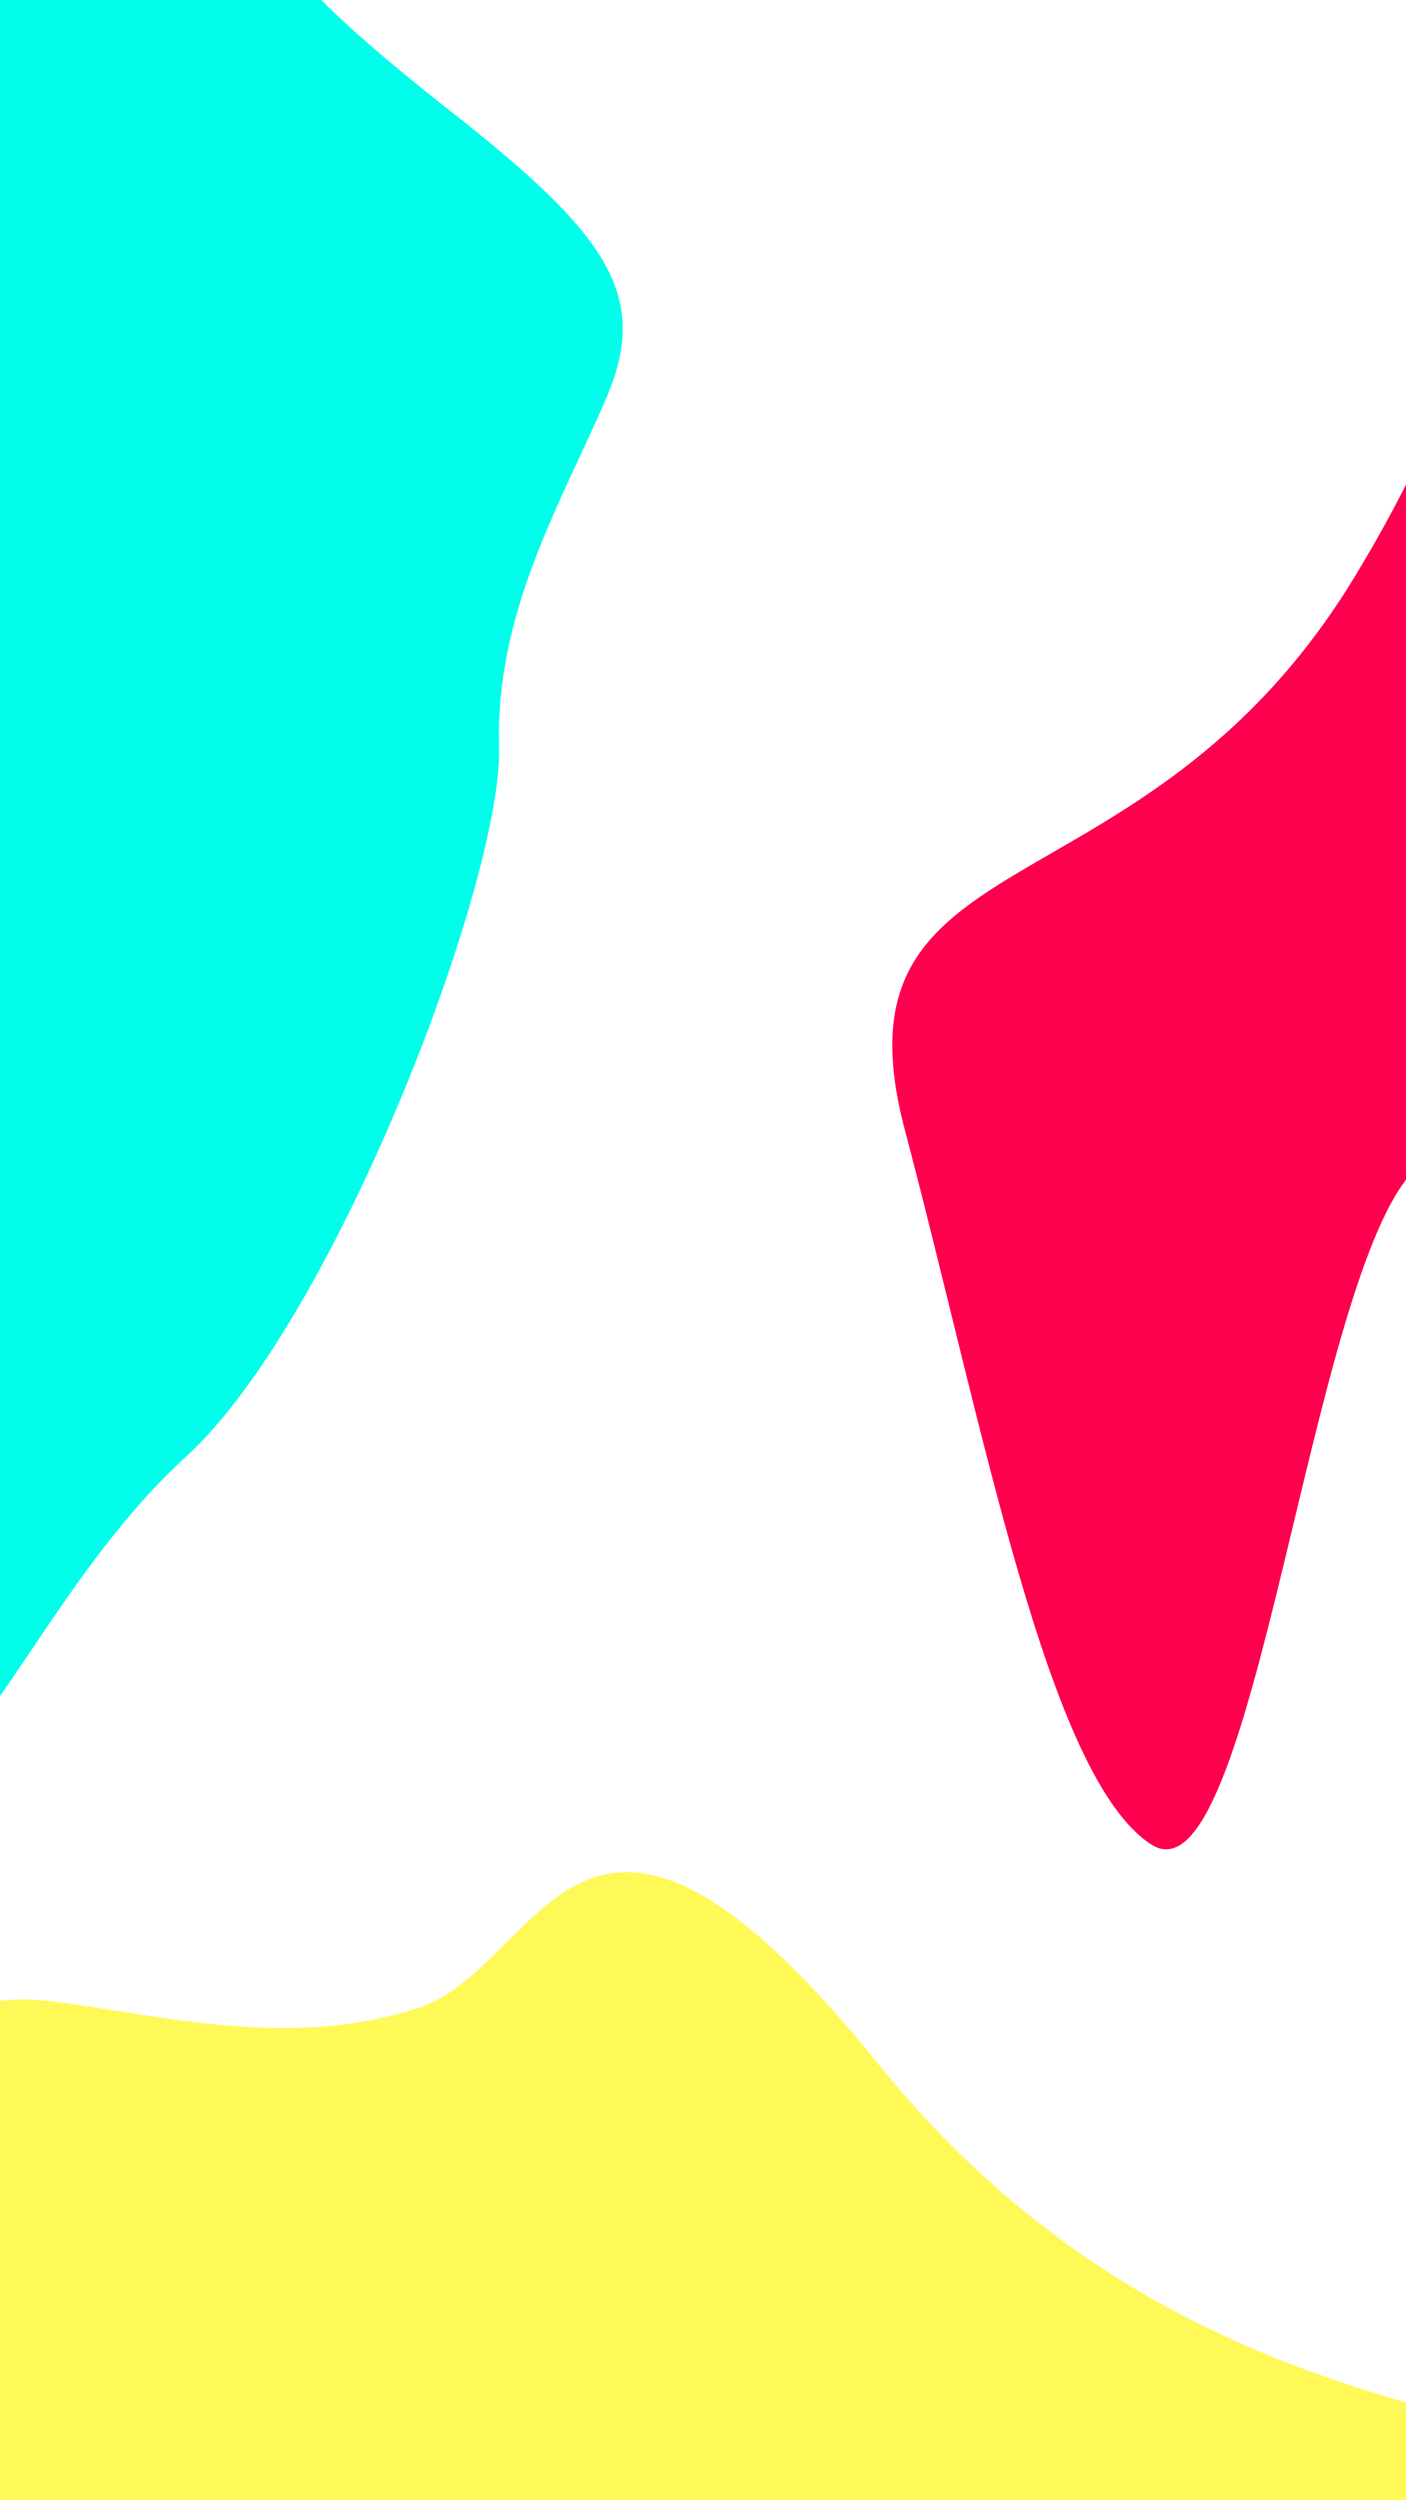 <svg xmlns="http://www.w3.org/2000/svg" xmlns:xlink="http://www.w3.org/1999/xlink" viewBox="0 0 1080 1920">
  <defs>
    <style>
      .cls-1 {
        clip-path: url(#clip-Web_1920_1);
      }

      .cls-2 {
        fill: #00ffeb;
      }

      .cls-3 {
        fill: #fff957;
      }

      .cls-4 {
        fill: #ff004e;
      }

      .cls-5 {
        fill: #fff;
      }
    </style>
    <clipPath id="clip-Web_1920_1">
      <rect width="1080" height="1920"/>
    </clipPath>
  </defs>
  <g id="Web_1920_1" data-name="Web 1920 – 1" class="cls-1">
    <rect class="cls-5" width="1080" height="1920"/>
    <path id="Path_1" data-name="Path 1" class="cls-2" d="M-39.021,962.291s24.384-4.051,120.486-126.518,142.527-155.908,222.3-121.539,163.461,85.056,267.161,82.217,441.621,126.515,545.506,240.528,275.139,169.99,235.26,222.861S-52.571,1179.216-52.571,1179.216Z" transform="translate(1179.812 2.263) rotate(90)"/>
    <path id="Path_2" data-name="Path 2" class="cls-3" d="M-39.021,962.291s24.384-4.051,120.486-126.518,142.527-155.908,222.3-121.539,163.461,85.056,267.161,82.217S756.894,597.184,900.044,935.5s426.973,381.192,387.094,434.064S-52.571,1179.216-52.571,1179.216Z" transform="translate(-448.086 934.153) rotate(-16)"/>
    <path id="Path_3" data-name="Path 3" class="cls-4" d="M460.586-75.685s-129.713,112.17-47.7,205.056S555.476,113.61,850.2,222.034s268.051,362.5,483.268,258.529,467.78-203.047,502.856-290.637-455.36-35.282-548.2-100.445S1126.245,100.2,1191.7-33.676s-64.454-165.472-220.471-163.213S500.293-136.812,485.98-118.473,460.586-75.685,460.586-75.685Z" transform="translate(1421.144 -349.919) rotate(101)"/>
  </g>
</svg>
